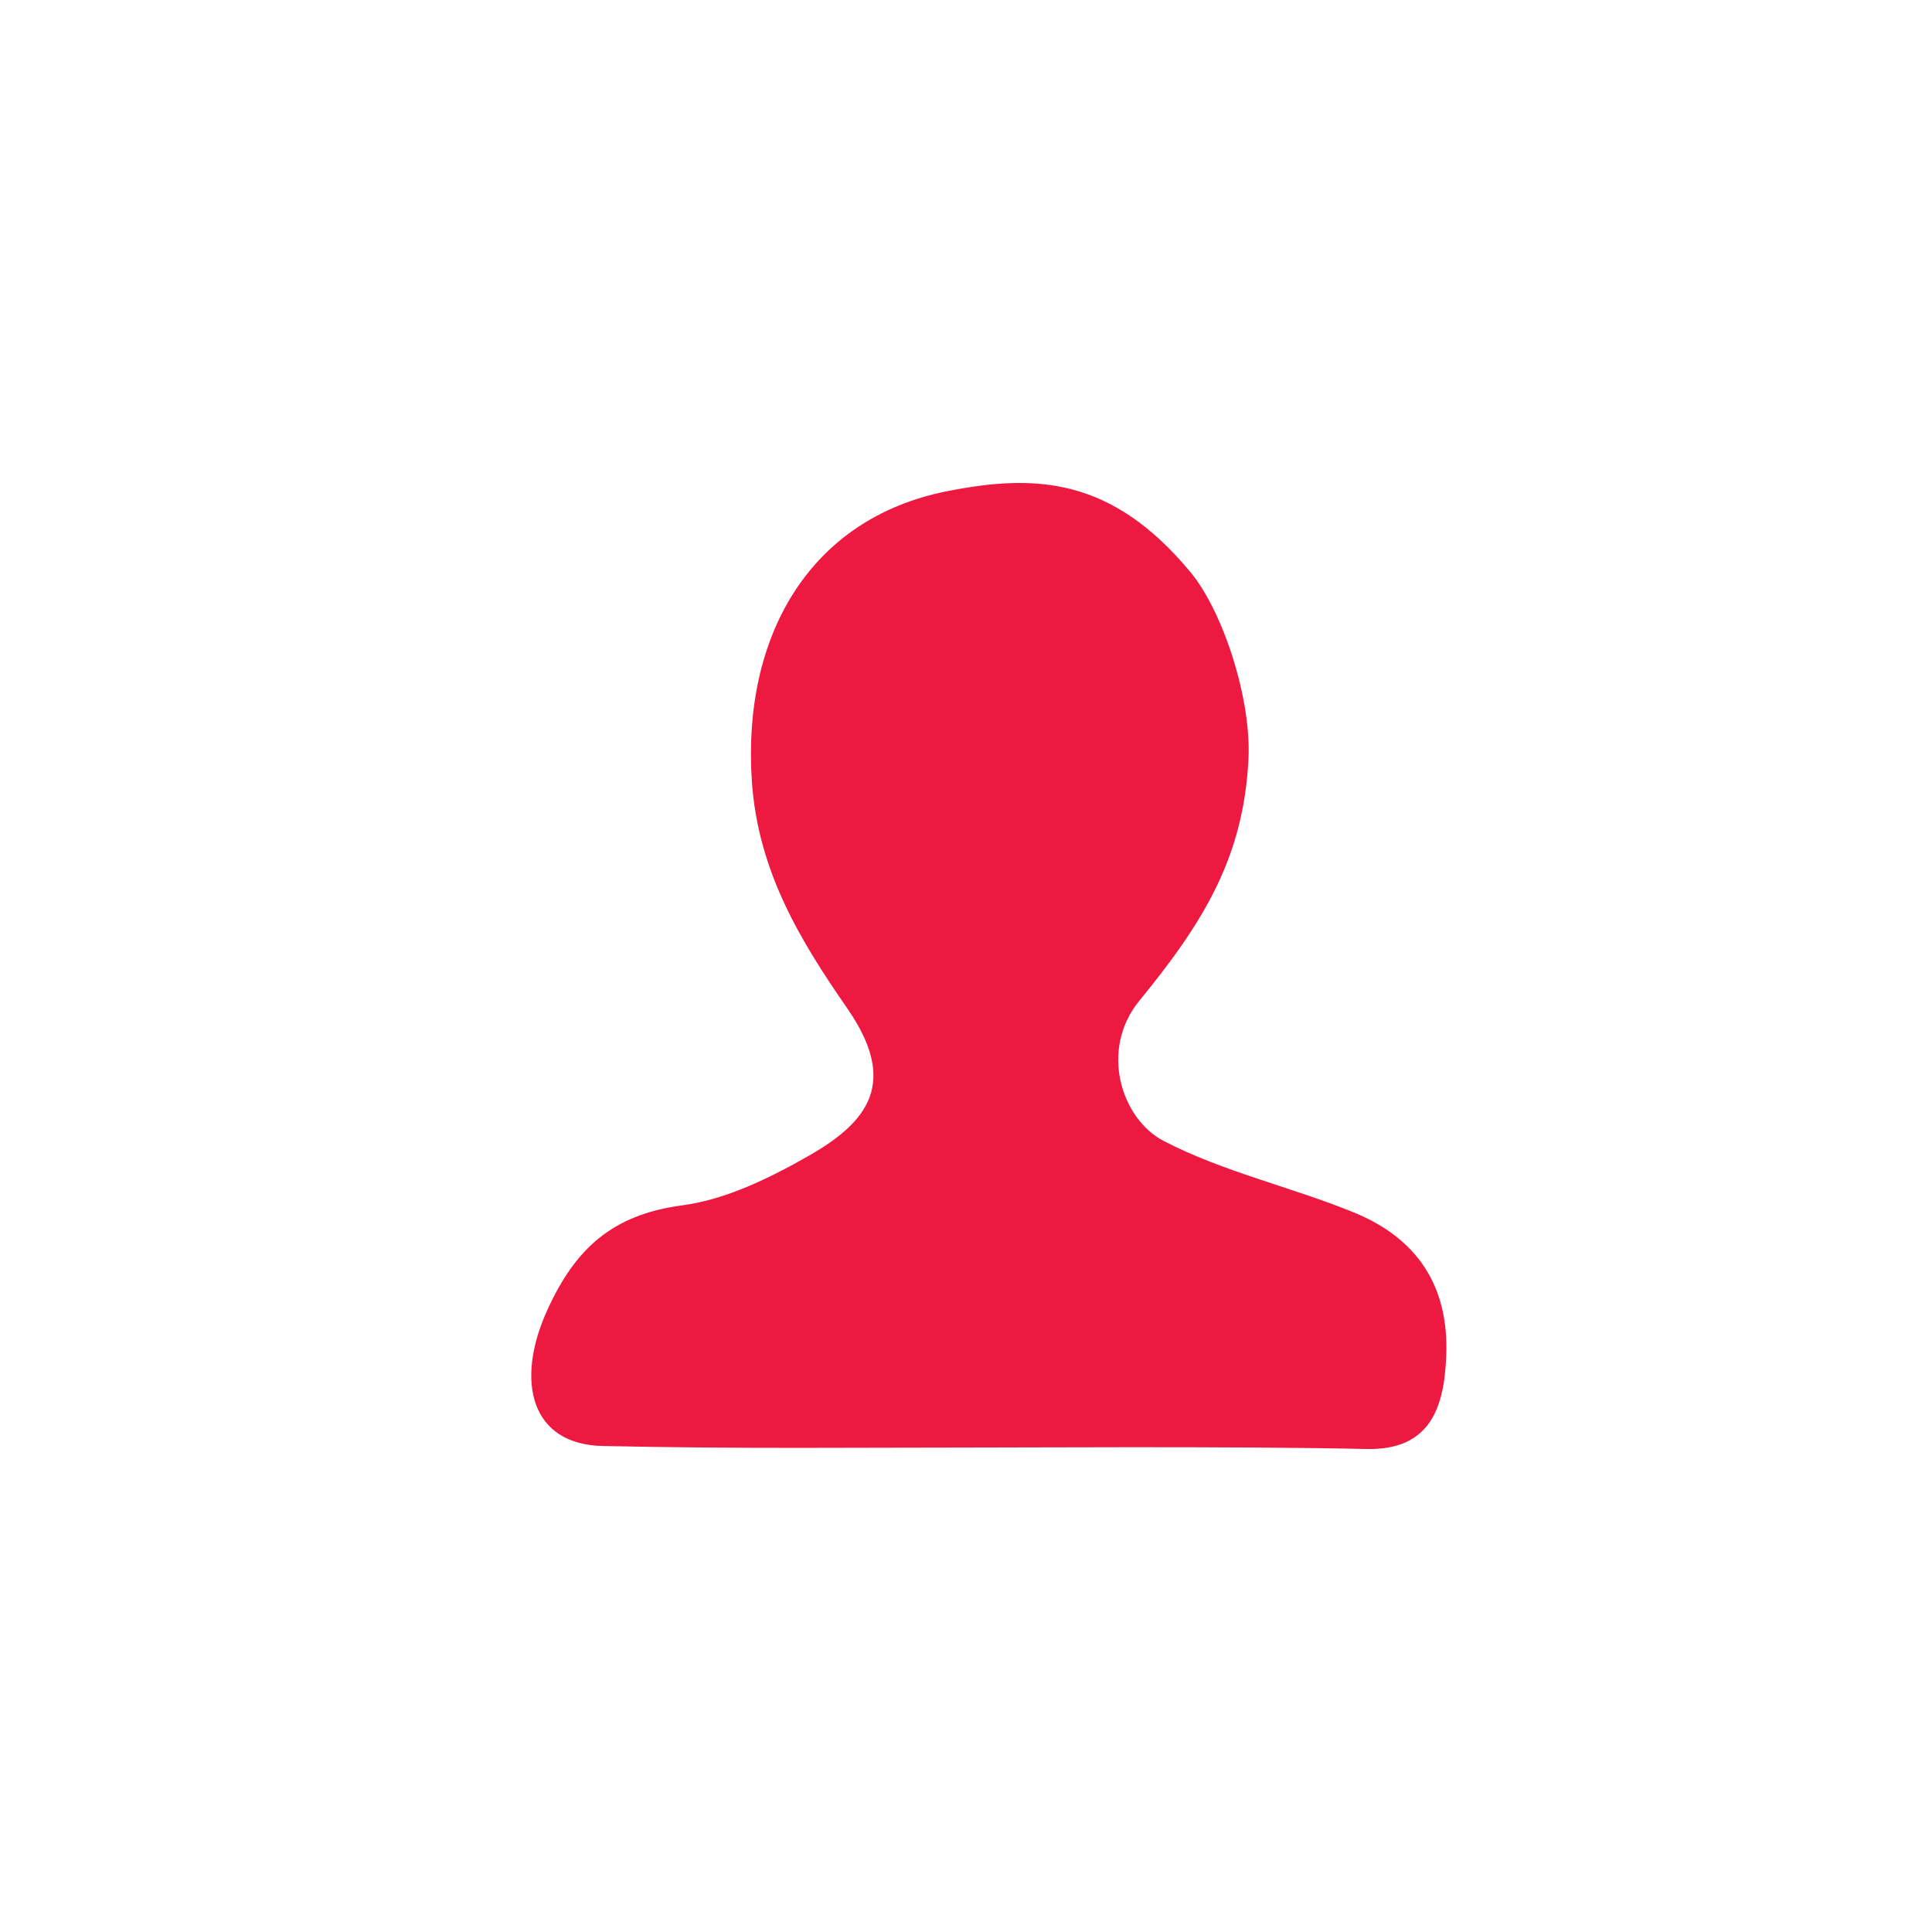 <svg width="40" height="40" viewBox="0 0 40 40" fill="none" xmlns="http://www.w3.org/2000/svg">
<g clip-path="url(#clip0_446_6248)">
<path d="M20.473 29.969C17.741 29.969 15.419 30 12.479 29.938C10.998 29.907 10.661 28.614 11.323 27.142C11.905 25.85 12.679 25.147 14.127 24.955C15.031 24.835 15.93 24.393 16.738 23.933C17.978 23.227 18.605 22.413 17.543 20.879C16.587 19.497 15.691 18.05 15.566 16.166C15.368 13.194 16.739 10.741 19.604 10.171C21.423 9.81 23.01 9.87 24.648 11.847C25.326 12.666 25.912 14.476 25.848 15.724C25.744 17.722 24.952 19.055 23.59 20.718C22.757 21.734 23.216 23.168 24.092 23.622C25.326 24.263 26.732 24.573 28.031 25.103C29.332 25.634 30 26.618 29.943 28.065C29.902 29.14 29.616 30.033 28.282 30C25.712 29.938 20.473 29.973 20.473 29.969Z" fill="#ED1940"/>
</g>
<defs>
<clipPath id="clip0_446_6248">
<rect width="18.947" height="20" fill="white" transform="translate(11 10)"/>
</clipPath>
</defs>
</svg>
